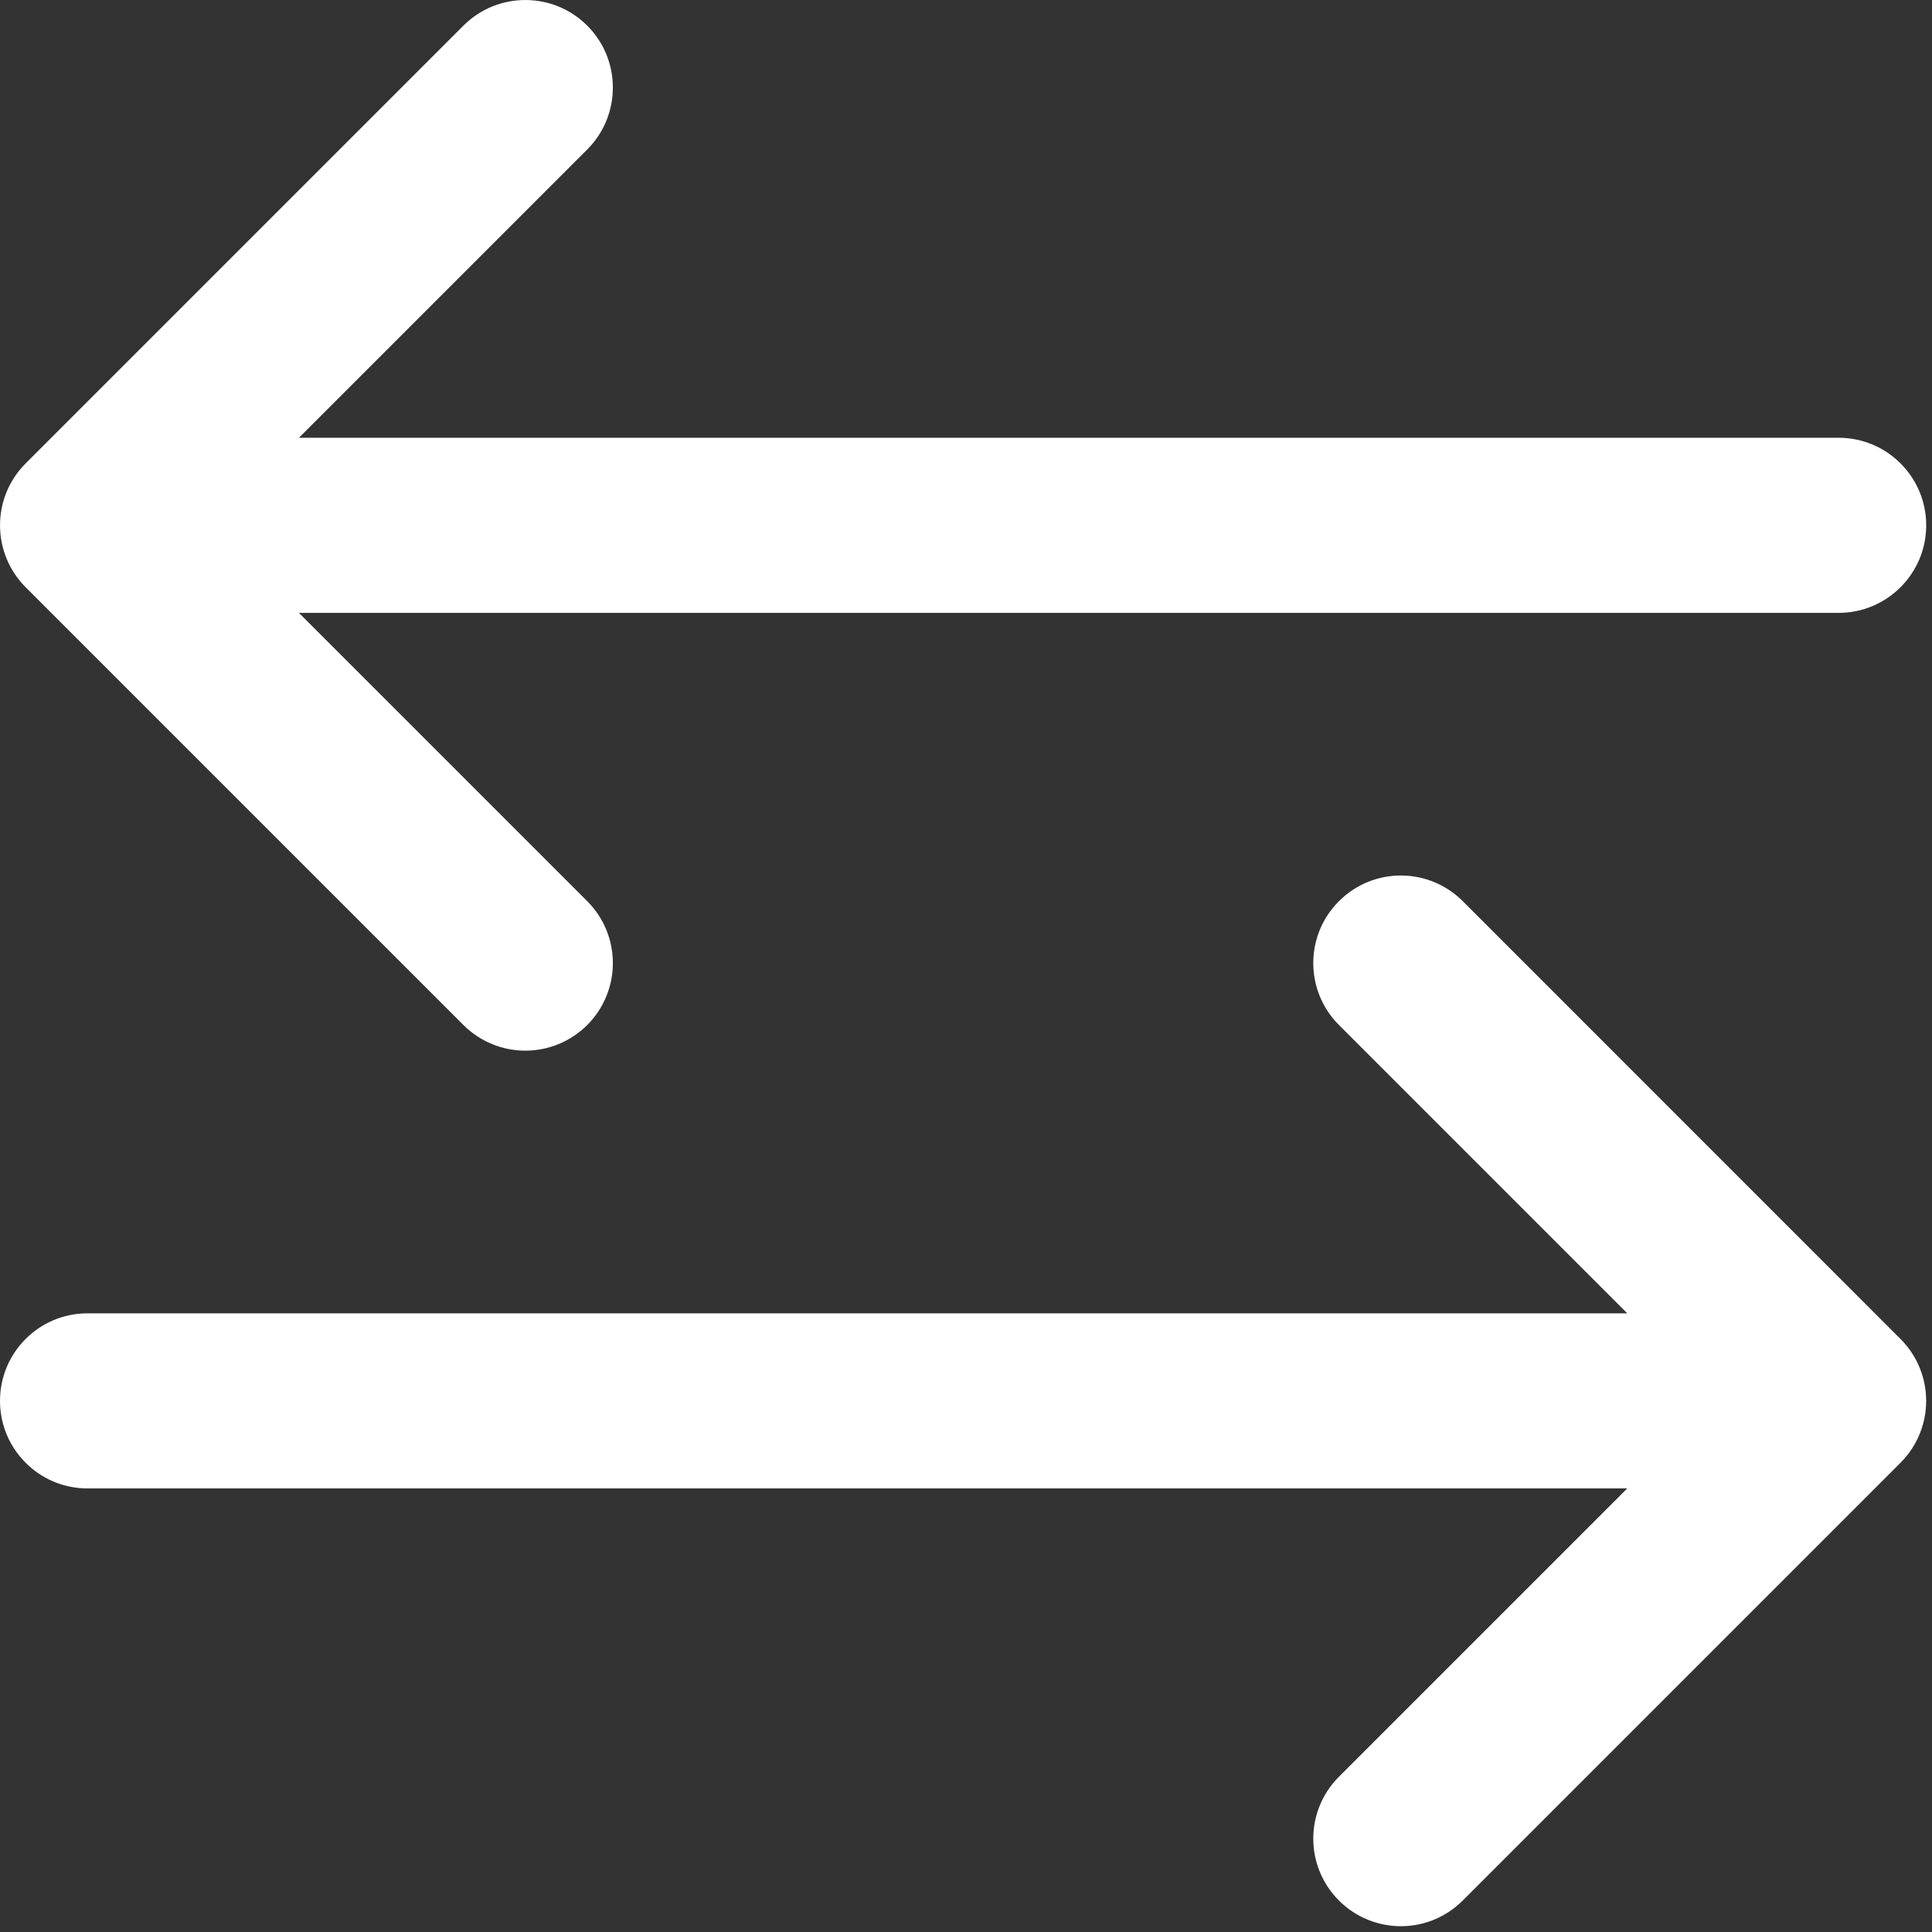 <?xml version="1.0" encoding="UTF-8"?>
<svg width="22px" height="22px" viewBox="0 0 22 22" version="1.1" xmlns="http://www.w3.org/2000/svg" xmlns:xlink="http://www.w3.org/1999/xlink">
    <rect x="0" y="0" width="22" height="22" fill="#333333" stroke="none"/>
    <!-- Generator: Sketch 44.1 (41455) - http://www.bohemiancoding.com/sketch -->
    <title>Group 11</title>
    <desc>Created with Sketch.</desc>
    <defs></defs>
    <g id="Main" stroke="none" stroke-width="1" fill="none" fill-rule="evenodd">
        <g id="Brands" transform="translate(-499, -1249)" fill-rule="nonzero" fill="#FFFFFF">
            <g id="Group-11" transform="translate(499, 1249)">
                <path d="M20.937,4.985 L3.404,4.985 L6.687,1.702 C7.076,1.313 7.076,0.681 6.687,0.292 C6.298,-0.097 5.666,-0.097 5.277,0.292 L0.292,5.277 C-0.097,5.666 -0.097,6.297 0.292,6.687 L5.277,11.672 C5.472,11.866 5.727,11.964 5.982,11.964 C6.237,11.964 6.492,11.866 6.687,11.672 C7.076,11.282 7.076,10.651 6.687,10.262 L3.404,6.979 L20.937,6.979 C21.487,6.979 21.934,6.532 21.934,5.982 C21.934,5.431 21.487,4.985 20.937,4.985 Z" id="XMLID_17_"></path>
                <path d="M16.657,10.262 C16.267,9.872 15.636,9.872 15.247,10.262 C14.857,10.651 14.857,11.282 15.247,11.672 L18.53,14.955 L0.997,14.955 C0.446,14.955 0,15.401 0,15.952 C0,16.502 0.446,16.949 0.997,16.949 L18.53,16.949 L15.247,20.232 C14.857,20.621 14.857,21.252 15.247,21.642 C15.441,21.836 15.697,21.934 15.952,21.934 C16.207,21.934 16.462,21.836 16.657,21.641 L21.641,16.657 C22.031,16.267 22.031,15.636 21.641,15.247 L16.657,10.262 Z" id="XMLID_18_"></path>
            </g>
        </g>
    </g>
</svg>